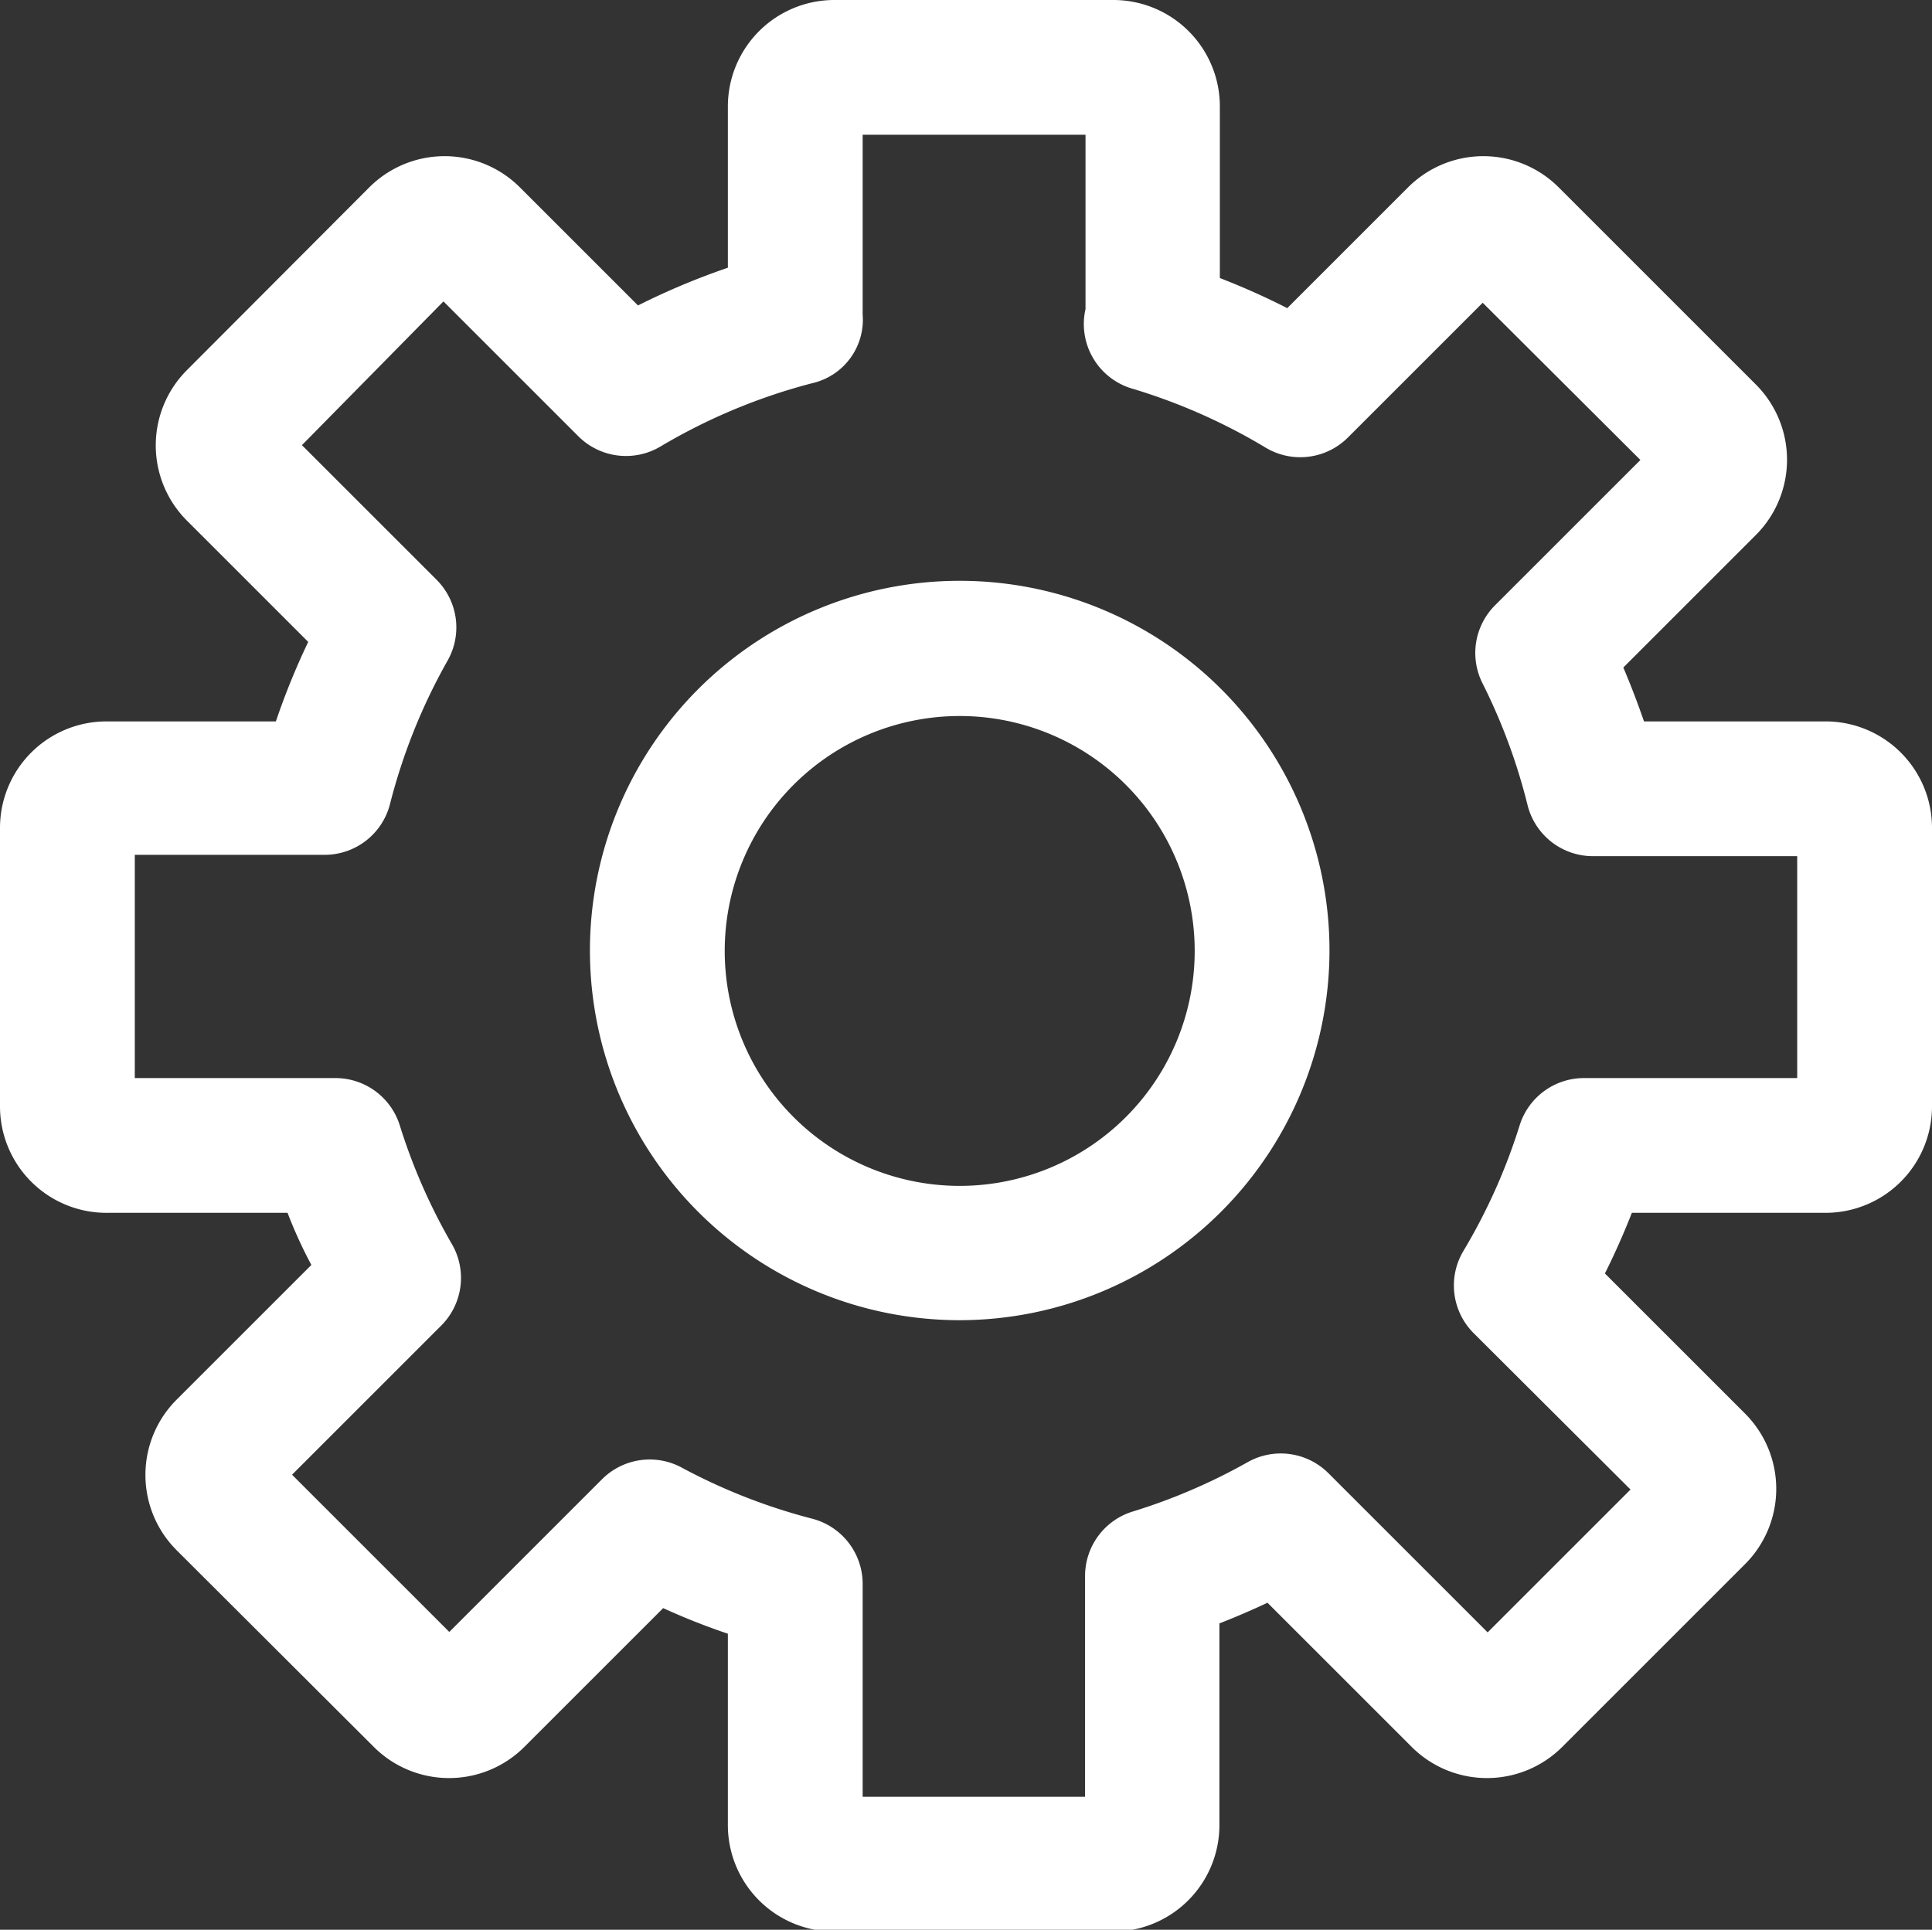 <svg xmlns="http://www.w3.org/2000/svg" viewBox="0 0 43 42.96"><rect x="0" y="0" width="43" height="42.96" fill="#333333" stroke="none"/><defs><style>.cls-1{fill:#fff;}</style></defs><title>Tools</title><g id="Layer_2" data-name="Layer 2"><g id="Layer_1-2" data-name="Layer 1"><path class="cls-1" d="M24.78,43H18.57a2.37,2.37,0,0,1-2.37-2.37V36.37q-.74-.25-1.44-.57l-3.09,3.09a2.37,2.37,0,0,1-3.35,0L3.93,34.51a2.37,2.37,0,0,1,0-3.35l3-3Q6.63,27.6,6.4,27h-4A2.37,2.37,0,0,1,0,24.64V18.43a2.37,2.37,0,0,1,2.37-2.37H6.14a16,16,0,0,1,.72-1.77l-2.7-2.7a2.37,2.37,0,0,1,0-3.35L8.22,4.17a2.37,2.37,0,0,1,3.35,0L14.2,6.8a15.93,15.93,0,0,1,2-.84V2.37A2.37,2.37,0,0,1,18.57,0h6.21a2.37,2.37,0,0,1,2.37,2.37V6.19a15.93,15.93,0,0,1,1.5.67l2.69-2.69a2.37,2.37,0,0,1,3.35,0l4.39,4.39a2.37,2.37,0,0,1,0,3.35l-2.95,2.95q.25.59.46,1.2h4A2.37,2.37,0,0,1,43,18.43v6.21A2.37,2.37,0,0,1,40.63,27H36.32q-.27.69-.6,1.35l3.12,3.12a2.37,2.37,0,0,1,0,3.35l-4.07,4.07a2.37,2.37,0,0,1-3.35,0l-3.21-3.21q-.53.25-1.07.46v4.45A2.37,2.37,0,0,1,24.78,43ZM19.2,40h4.95V35.08a1.5,1.5,0,0,1,1.06-1.43,13,13,0,0,0,2.56-1.1,1.5,1.5,0,0,1,1.8.25l3.54,3.54,3.18-3.18L32.8,29.68a1.5,1.5,0,0,1-.23-1.83,13,13,0,0,0,1.25-2.79A1.5,1.5,0,0,1,35.26,24H40V19.06H35.46A1.5,1.5,0,0,1,34,17.93a13,13,0,0,0-1-2.71,1.5,1.5,0,0,1,.27-1.74l3.24-3.24L33,6.74l-3,3a1.5,1.5,0,0,1-1.84.22,13,13,0,0,0-3-1.32,1.5,1.5,0,0,1-1-1.76V3H19.2V7a1.45,1.45,0,0,1-1.12,1.53A13,13,0,0,0,14.7,9.94a1.5,1.5,0,0,1-1.83-.23l-3-3L6.72,9.91l3,3a1.5,1.5,0,0,1,.24,1.8,13,13,0,0,0-1.28,3.19,1.5,1.5,0,0,1-1.45,1.13H3V24H7.46A1.5,1.5,0,0,1,8.9,25.06a13,13,0,0,0,1.16,2.64,1.5,1.5,0,0,1-.24,1.81L6.5,32.83l3.5,3.5,3.4-3.4a1.5,1.5,0,0,1,1.77-.26,13,13,0,0,0,2.91,1.14,1.5,1.5,0,0,1,1.12,1.45Zm21.43-20.9h0ZM21.36,29.39a8.23,8.23,0,1,1,8.23-8.23A8.24,8.24,0,0,1,21.36,29.39Zm0-13.45a5.23,5.23,0,1,0,5.23,5.23A5.23,5.23,0,0,0,21.36,15.94Z"/></g></g></svg>